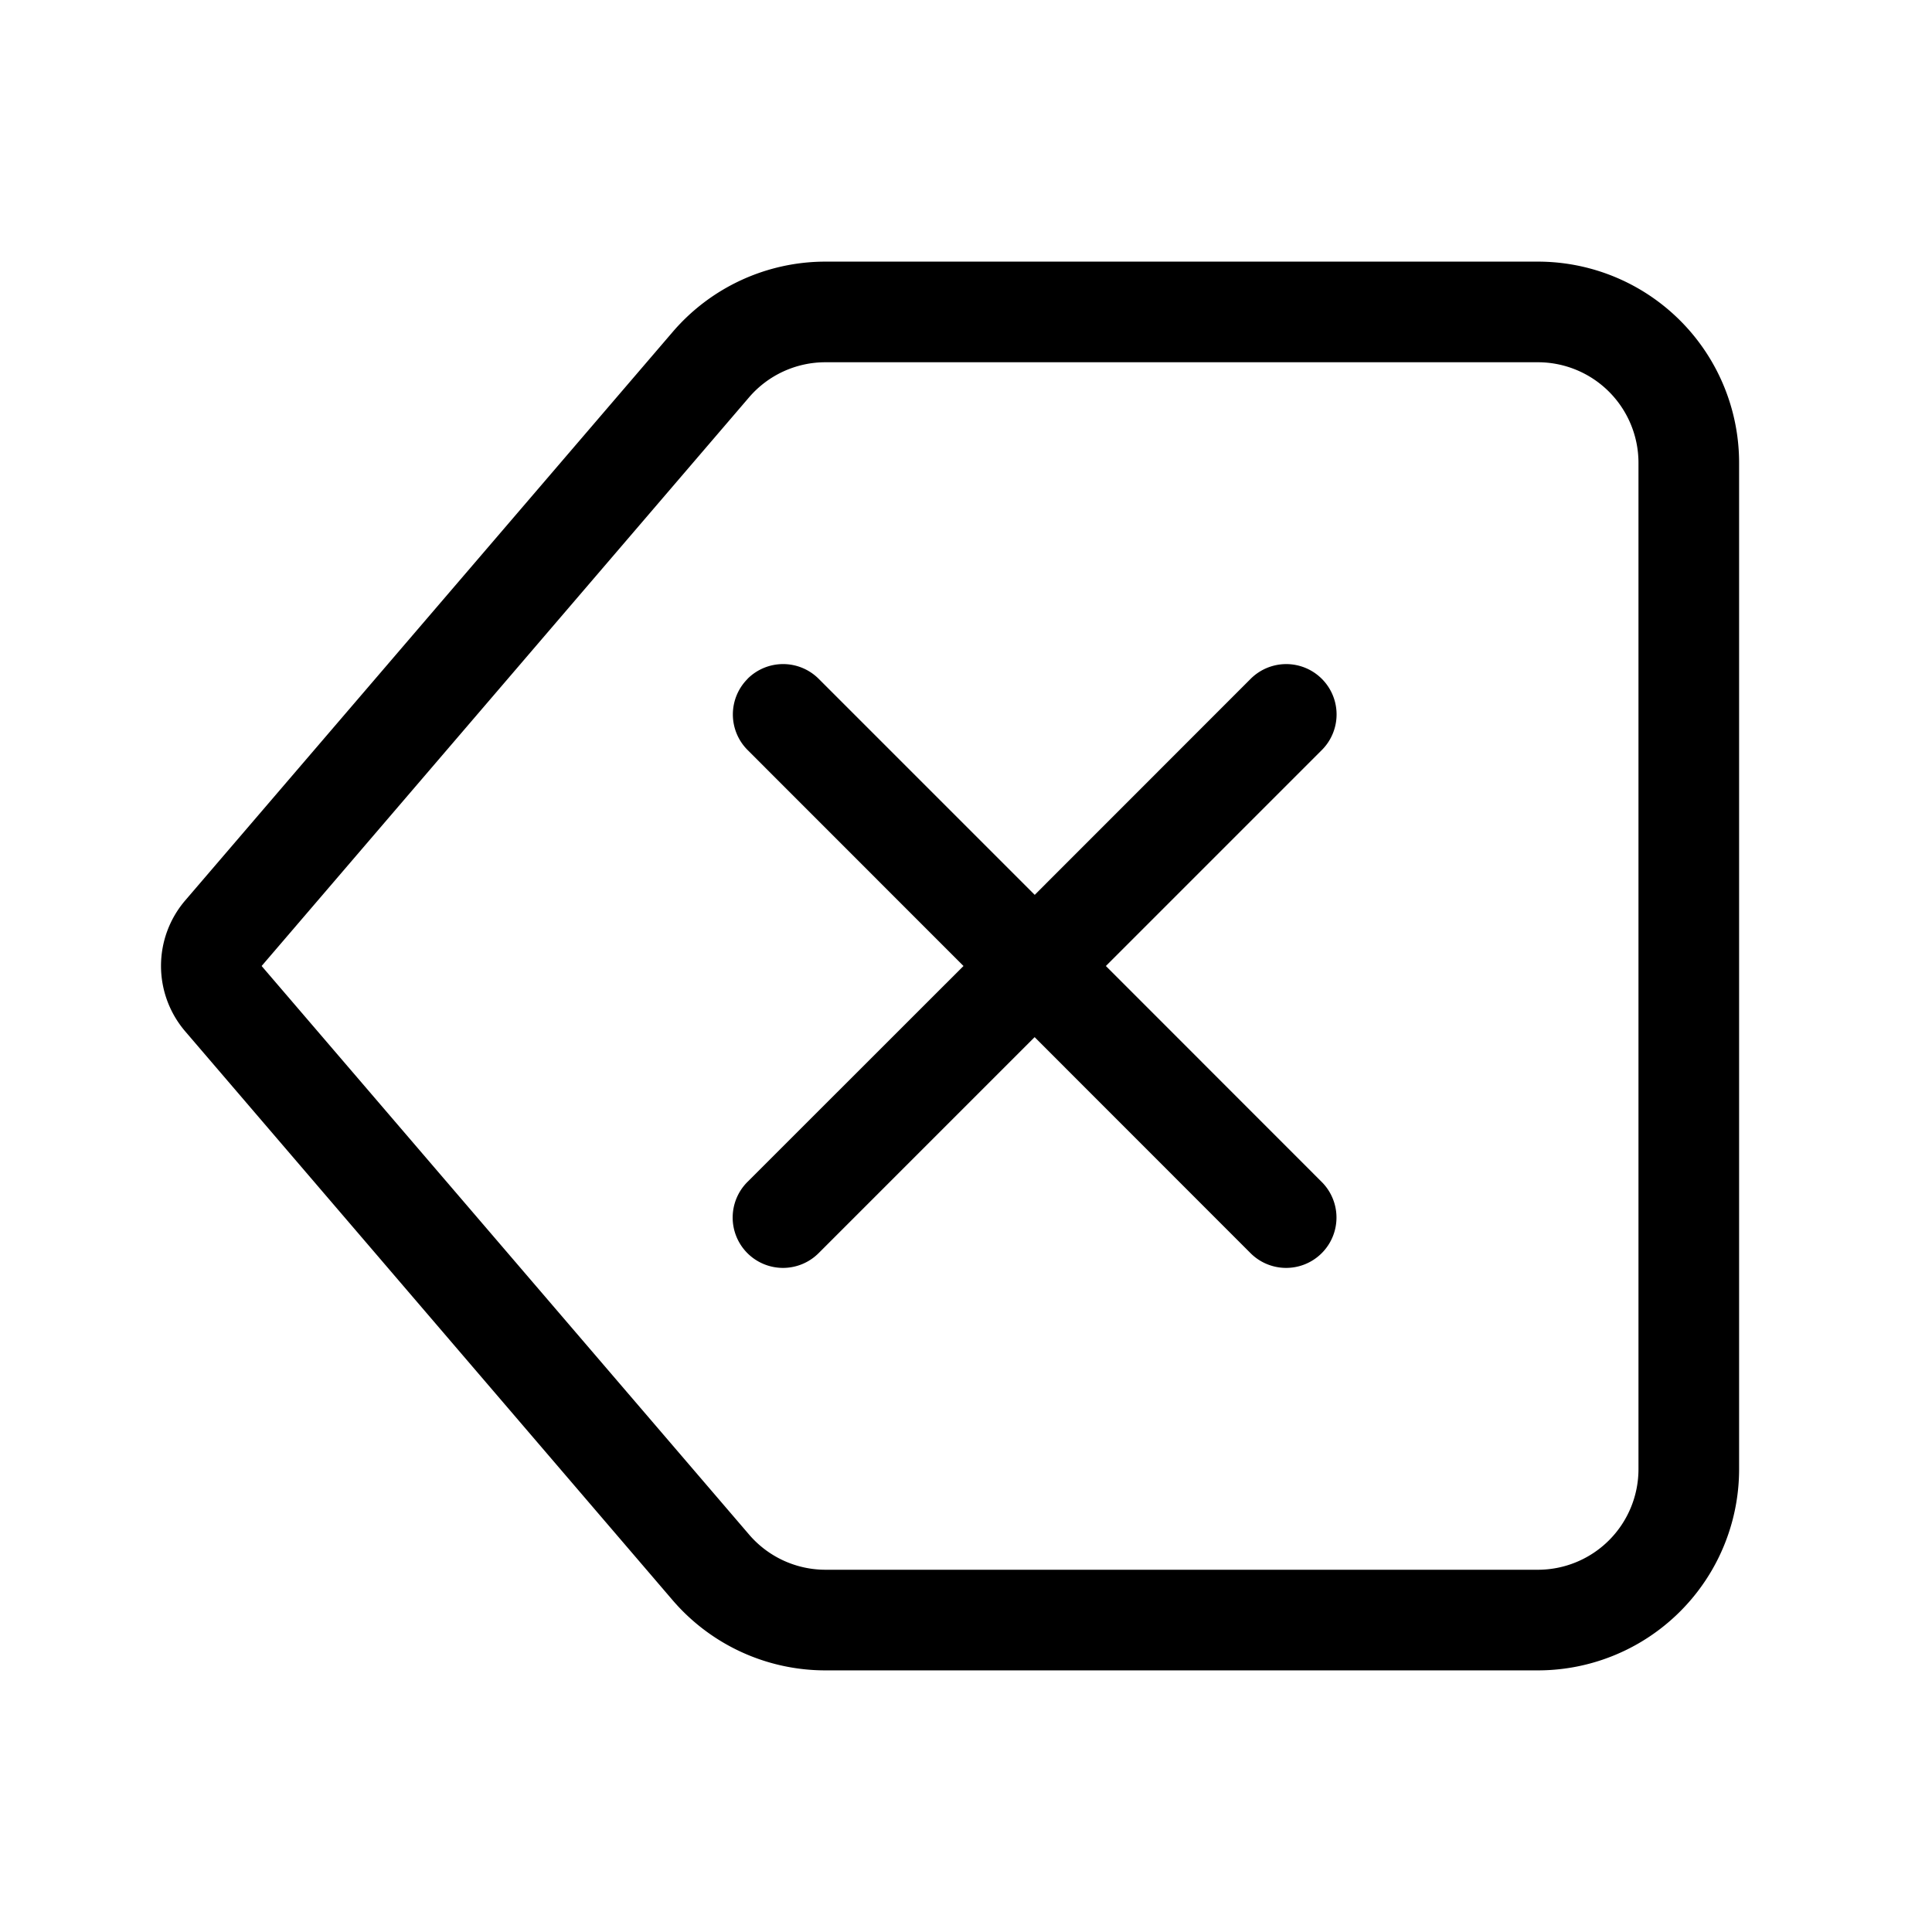 <svg xmlns="http://www.w3.org/2000/svg" width="100%" height="100%" viewBox="-1.6 -1.6 19.2 19.2"><path d="M5.83 5.146a.5.5 0 000 .708L7.975 8l-2.147 2.146a.5.5 0 00.707.708l2.147-2.147 2.146 2.147a.5.5 0 00.707-.708L9.39 8l2.146-2.146a.5.5 0 00-.707-.708L8.683 7.293 6.536 5.146a.5.5 0 00-.707 0z"/><path d="M13.683 1a2 2 0 012 2v10a2 2 0 01-2 2h-7.08a2 2 0 01-1.519-.698L.241 8.65a1 1 0 010-1.302L5.084 1.7A2 2 0 016.603 1h7.08zm-7.08 1a1 1 0 00-.76.35L1 8l4.844 5.65a1 1 0 00.759.35h7.08a1 1 0 001-1V3a1 1 0 00-1-1h-7.08z"/></svg>